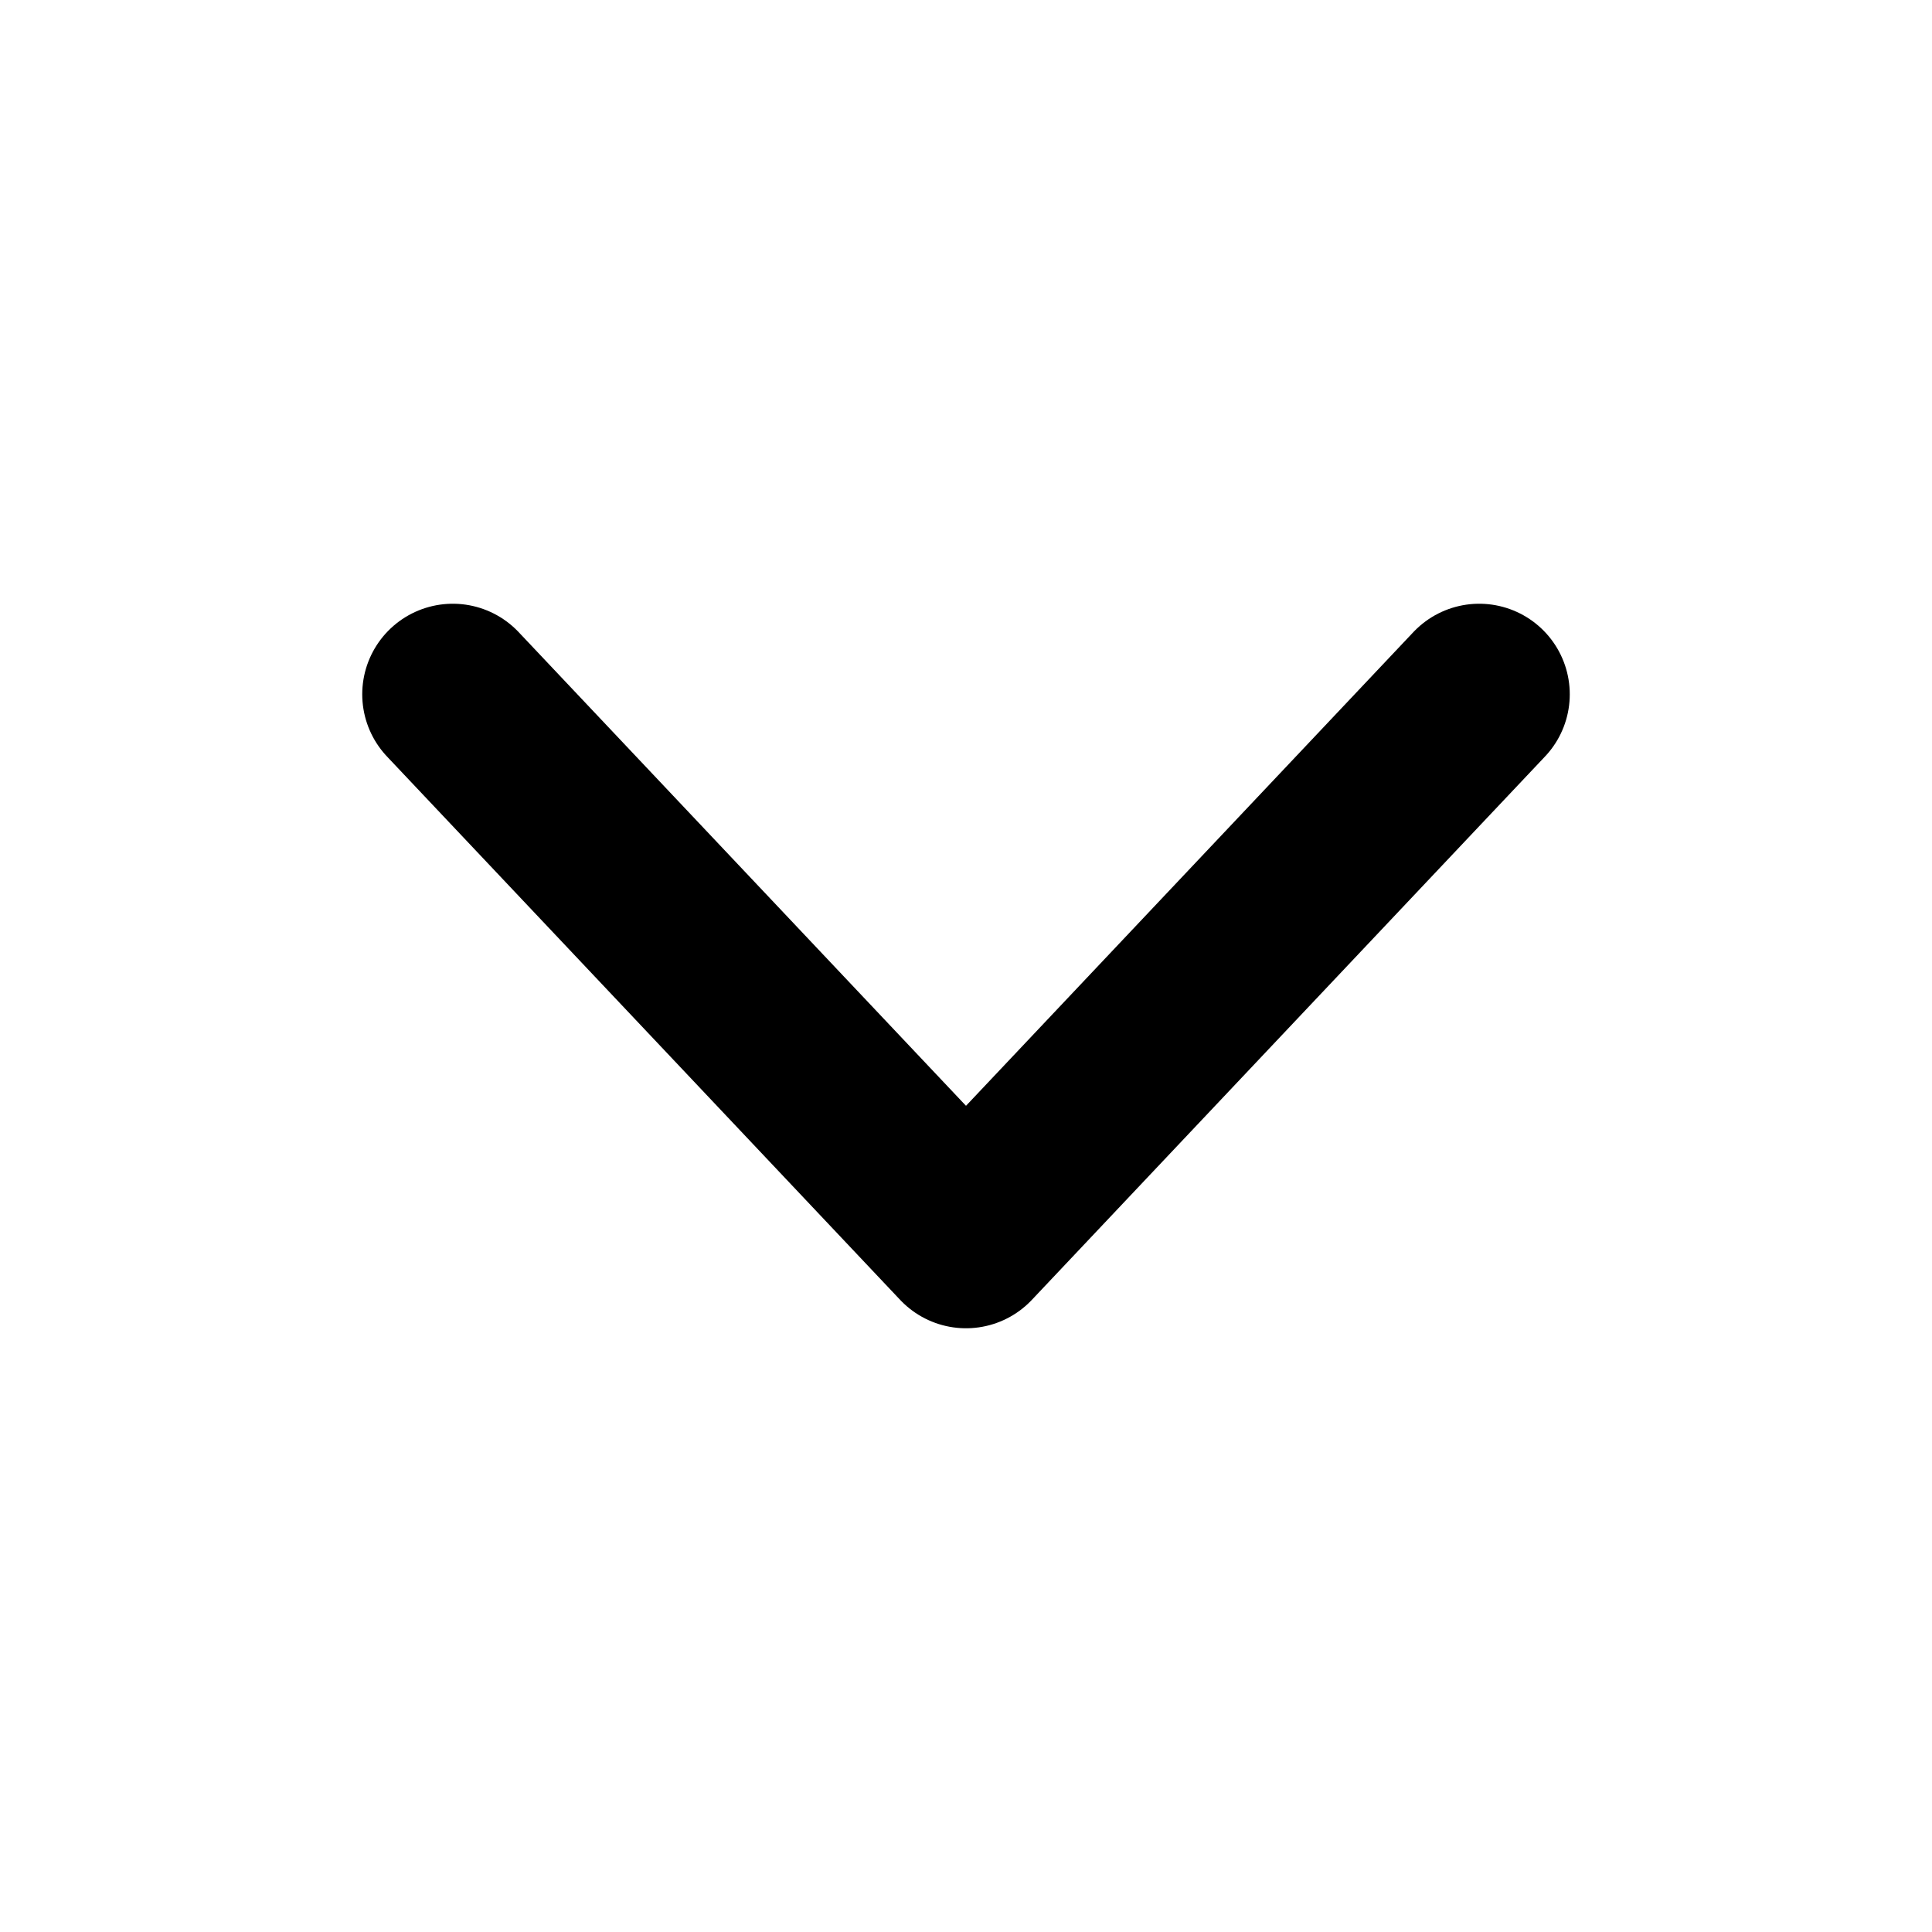 <svg width="60" height="60" viewBox="0 0 60 60" fill="none" xmlns="http://www.w3.org/2000/svg">
<path d="M14.062 21.562L30 38.438L45.938 21.562" stroke="black" stroke-width="5.625" stroke-linecap="round" stroke-linejoin="round"/>
</svg>
